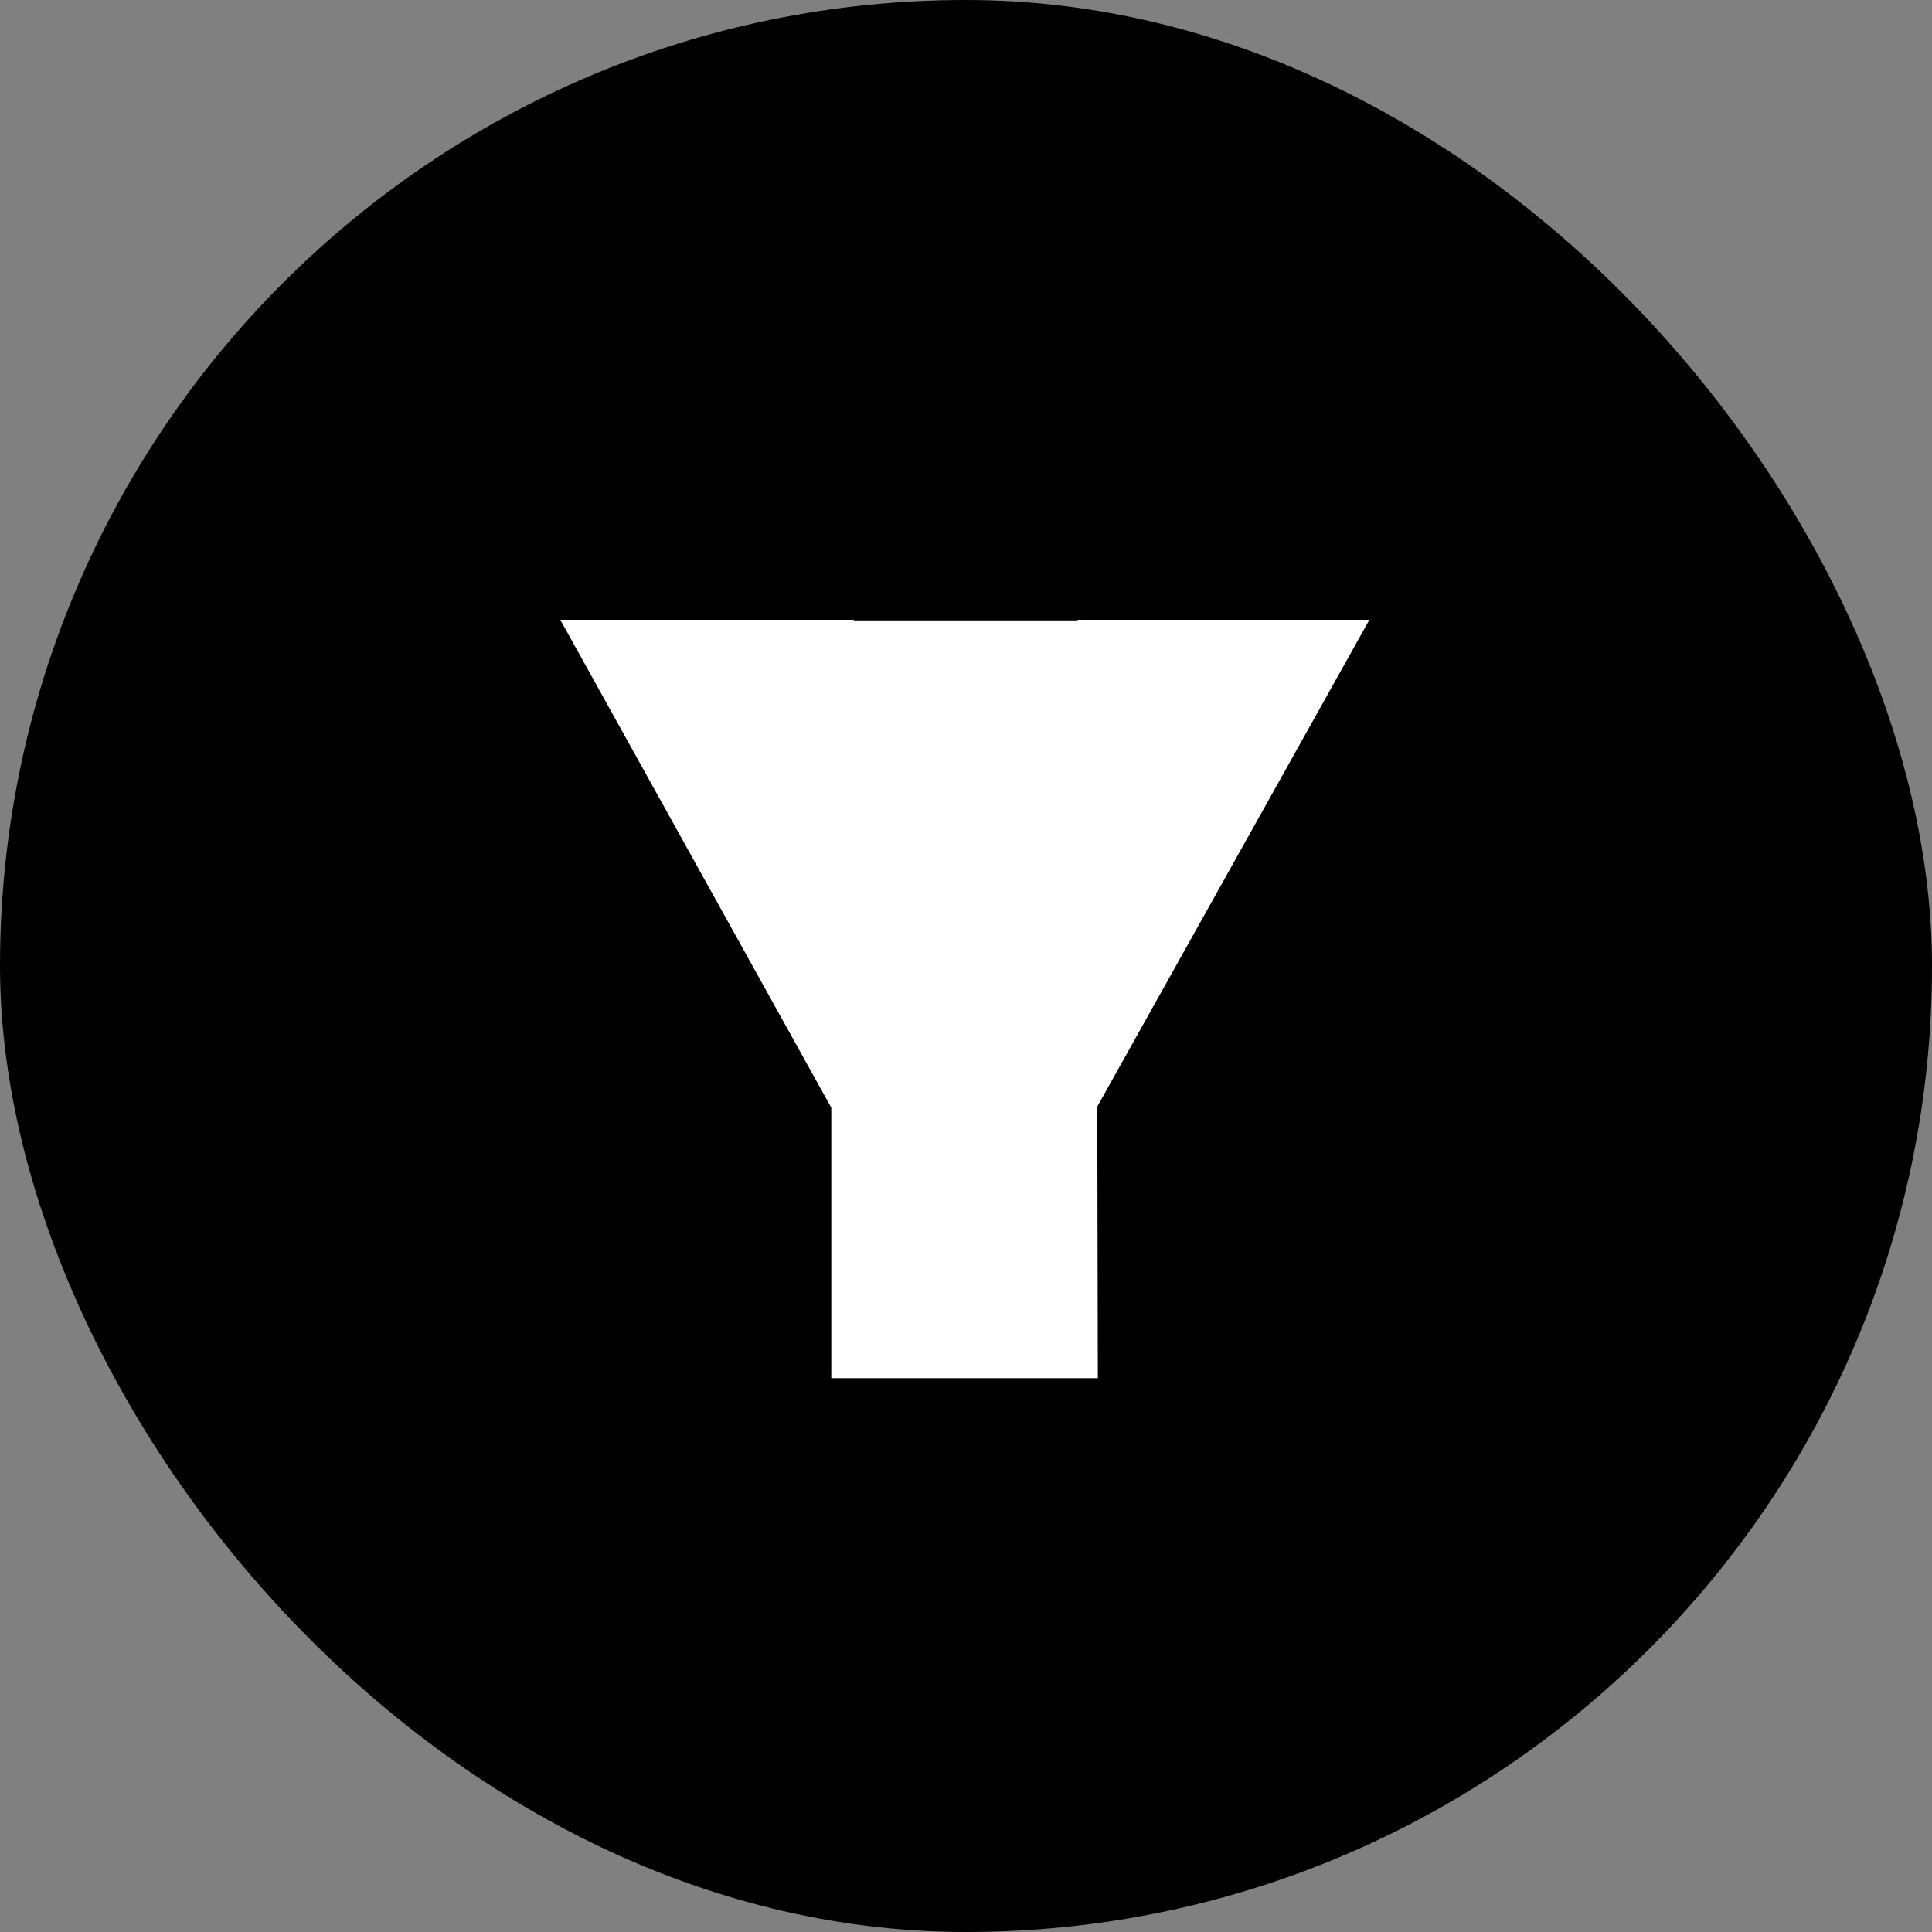 <svg width="900" height="900" viewBox="0 0 900 900" fill="none" xmlns="http://www.w3.org/2000/svg">
<rect x="0" y="0" width="900" height="900" fill="#808080" stroke="none"/>
<rect width="900" height="900" rx="450" fill="black"/>
<path d="M511.414 642H387.246V516.014L261 288.719H397.637L449.07 416.004H450.109L502.062 288.719H637.92L511.154 515.494L511.414 642Z" fill="white"/>
<path d="M348 289H574L560.44 395.938L455.576 463L348 395.938V289Z" fill="white"/>
</svg>
